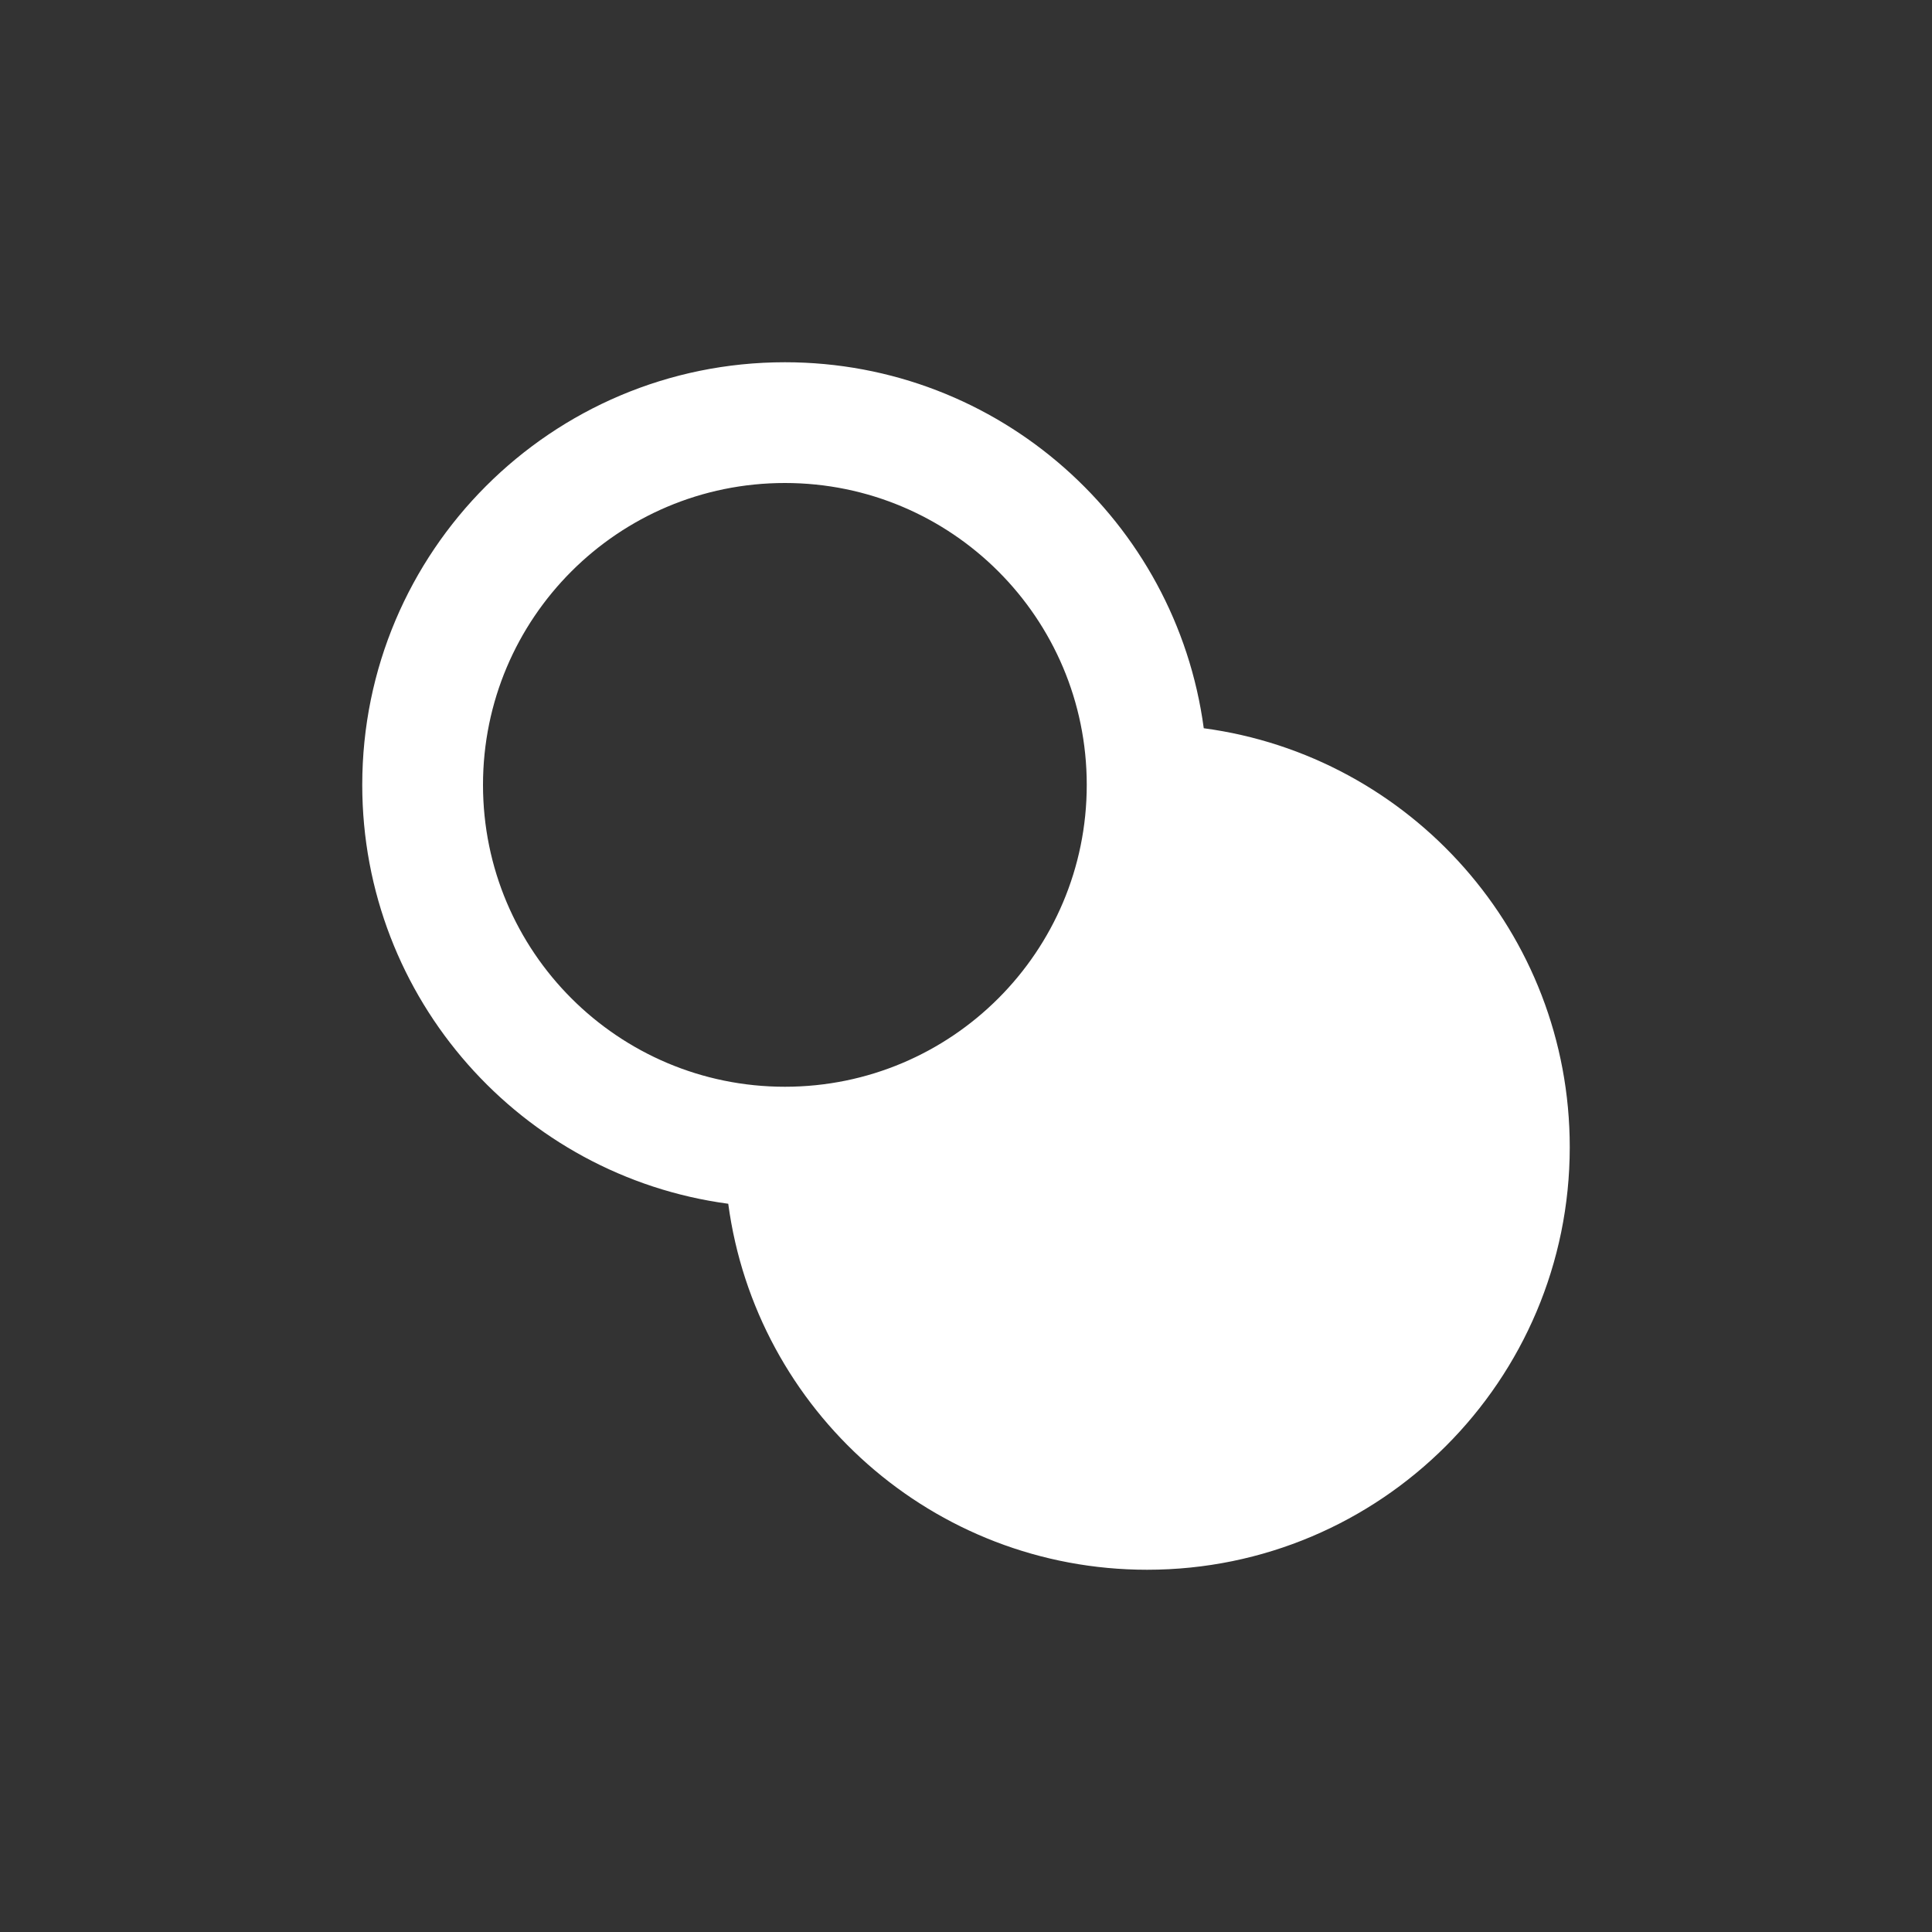 <svg width="16" height="16" viewBox="0 0 16 16" fill="none" xmlns="http://www.w3.org/2000/svg">
<rect x="0" y="0" width="16" height="16" fill="#333333" stroke="none"/>
<path fill-rule="evenodd" clip-rule="evenodd" d="M9 6.5C9 7.881 7.881 9 6.5 9C5.119 9 4 7.881 4 6.5C4 5.119 5.119 4 6.5 4C7.881 4 9 5.119 9 6.5ZM6.031 9.969C4.32 9.74 3 8.274 3 6.5C3 4.567 4.567 3 6.5 3C8.274 3 9.74 4.32 9.969 6.031C11.68 6.26 13 7.726 13 9.5C13 11.433 11.433 13 9.5 13C7.726 13 6.26 11.68 6.031 9.969Z" fill="white"/>
</svg>
